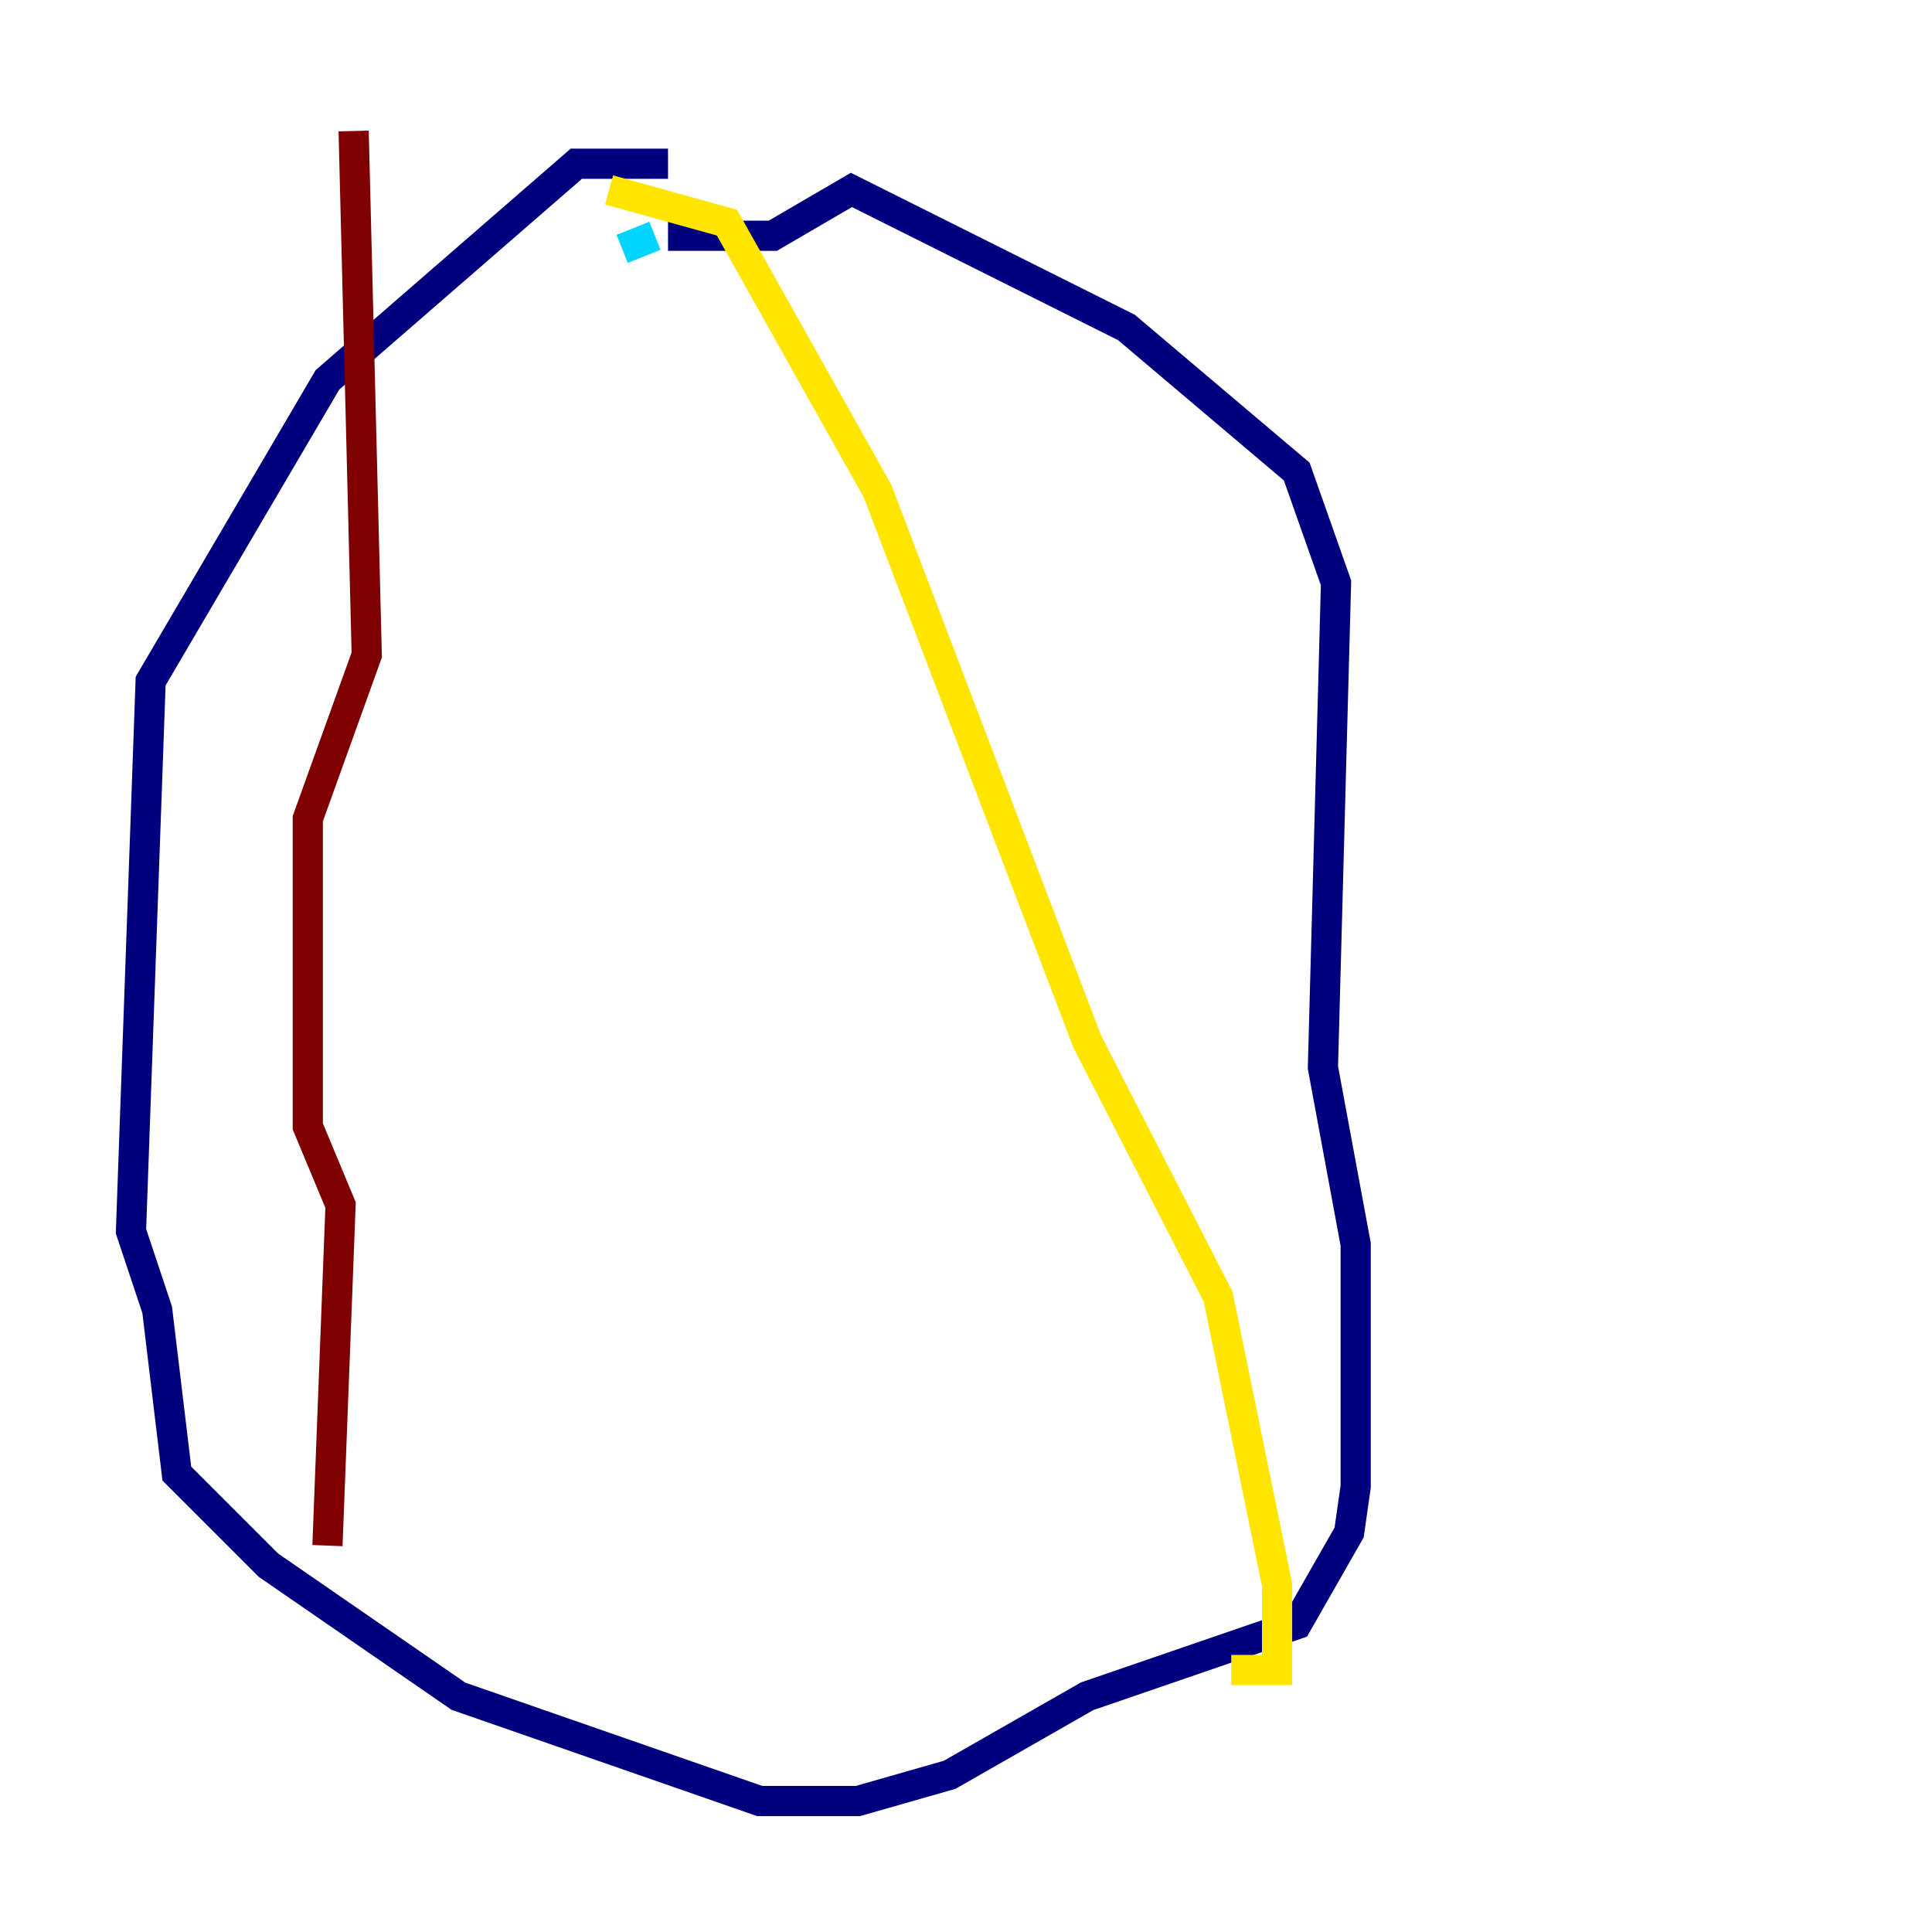 <?xml version="1.0" encoding="utf-8" ?>
<svg baseProfile="tiny" height="128" version="1.2" viewBox="0,0,128,128" width="128" xmlns="http://www.w3.org/2000/svg" xmlns:ev="http://www.w3.org/2001/xml-events" xmlns:xlink="http://www.w3.org/1999/xlink"><defs /><polyline fill="none" points="44.258,10.848 38.183,10.848 21.695,25.166 9.98,45.125 8.678,81.573 10.414,86.78 11.715,97.627 17.79,103.702 30.373,112.38 50.332,119.322 56.841,119.322 62.915,117.586 72.027,112.38 85.912,107.607 89.383,101.532 89.817,98.495 89.817,82.441 87.647,70.725 88.515,38.617 85.912,31.241 74.63,21.695 56.407,12.583 51.2,15.62 44.258,15.62" stroke="#00007f" stroke-width="2" /><polyline fill="none" points="43.39,15.62 41.22,16.488" stroke="#00d4ff" stroke-width="2" /><polyline fill="none" points="40.352,12.583 48.163,14.752 58.142,32.542 72.027,68.99 80.705,85.912 84.61,105.003 84.61,110.644 81.573,110.644" stroke="#ffe500" stroke-width="2" /><polyline fill="none" points="23.43,8.678 24.298,43.39 20.393,54.237 20.393,74.63 22.563,79.837 21.695,102.4" stroke="#7f0000" stroke-width="2" /></svg>